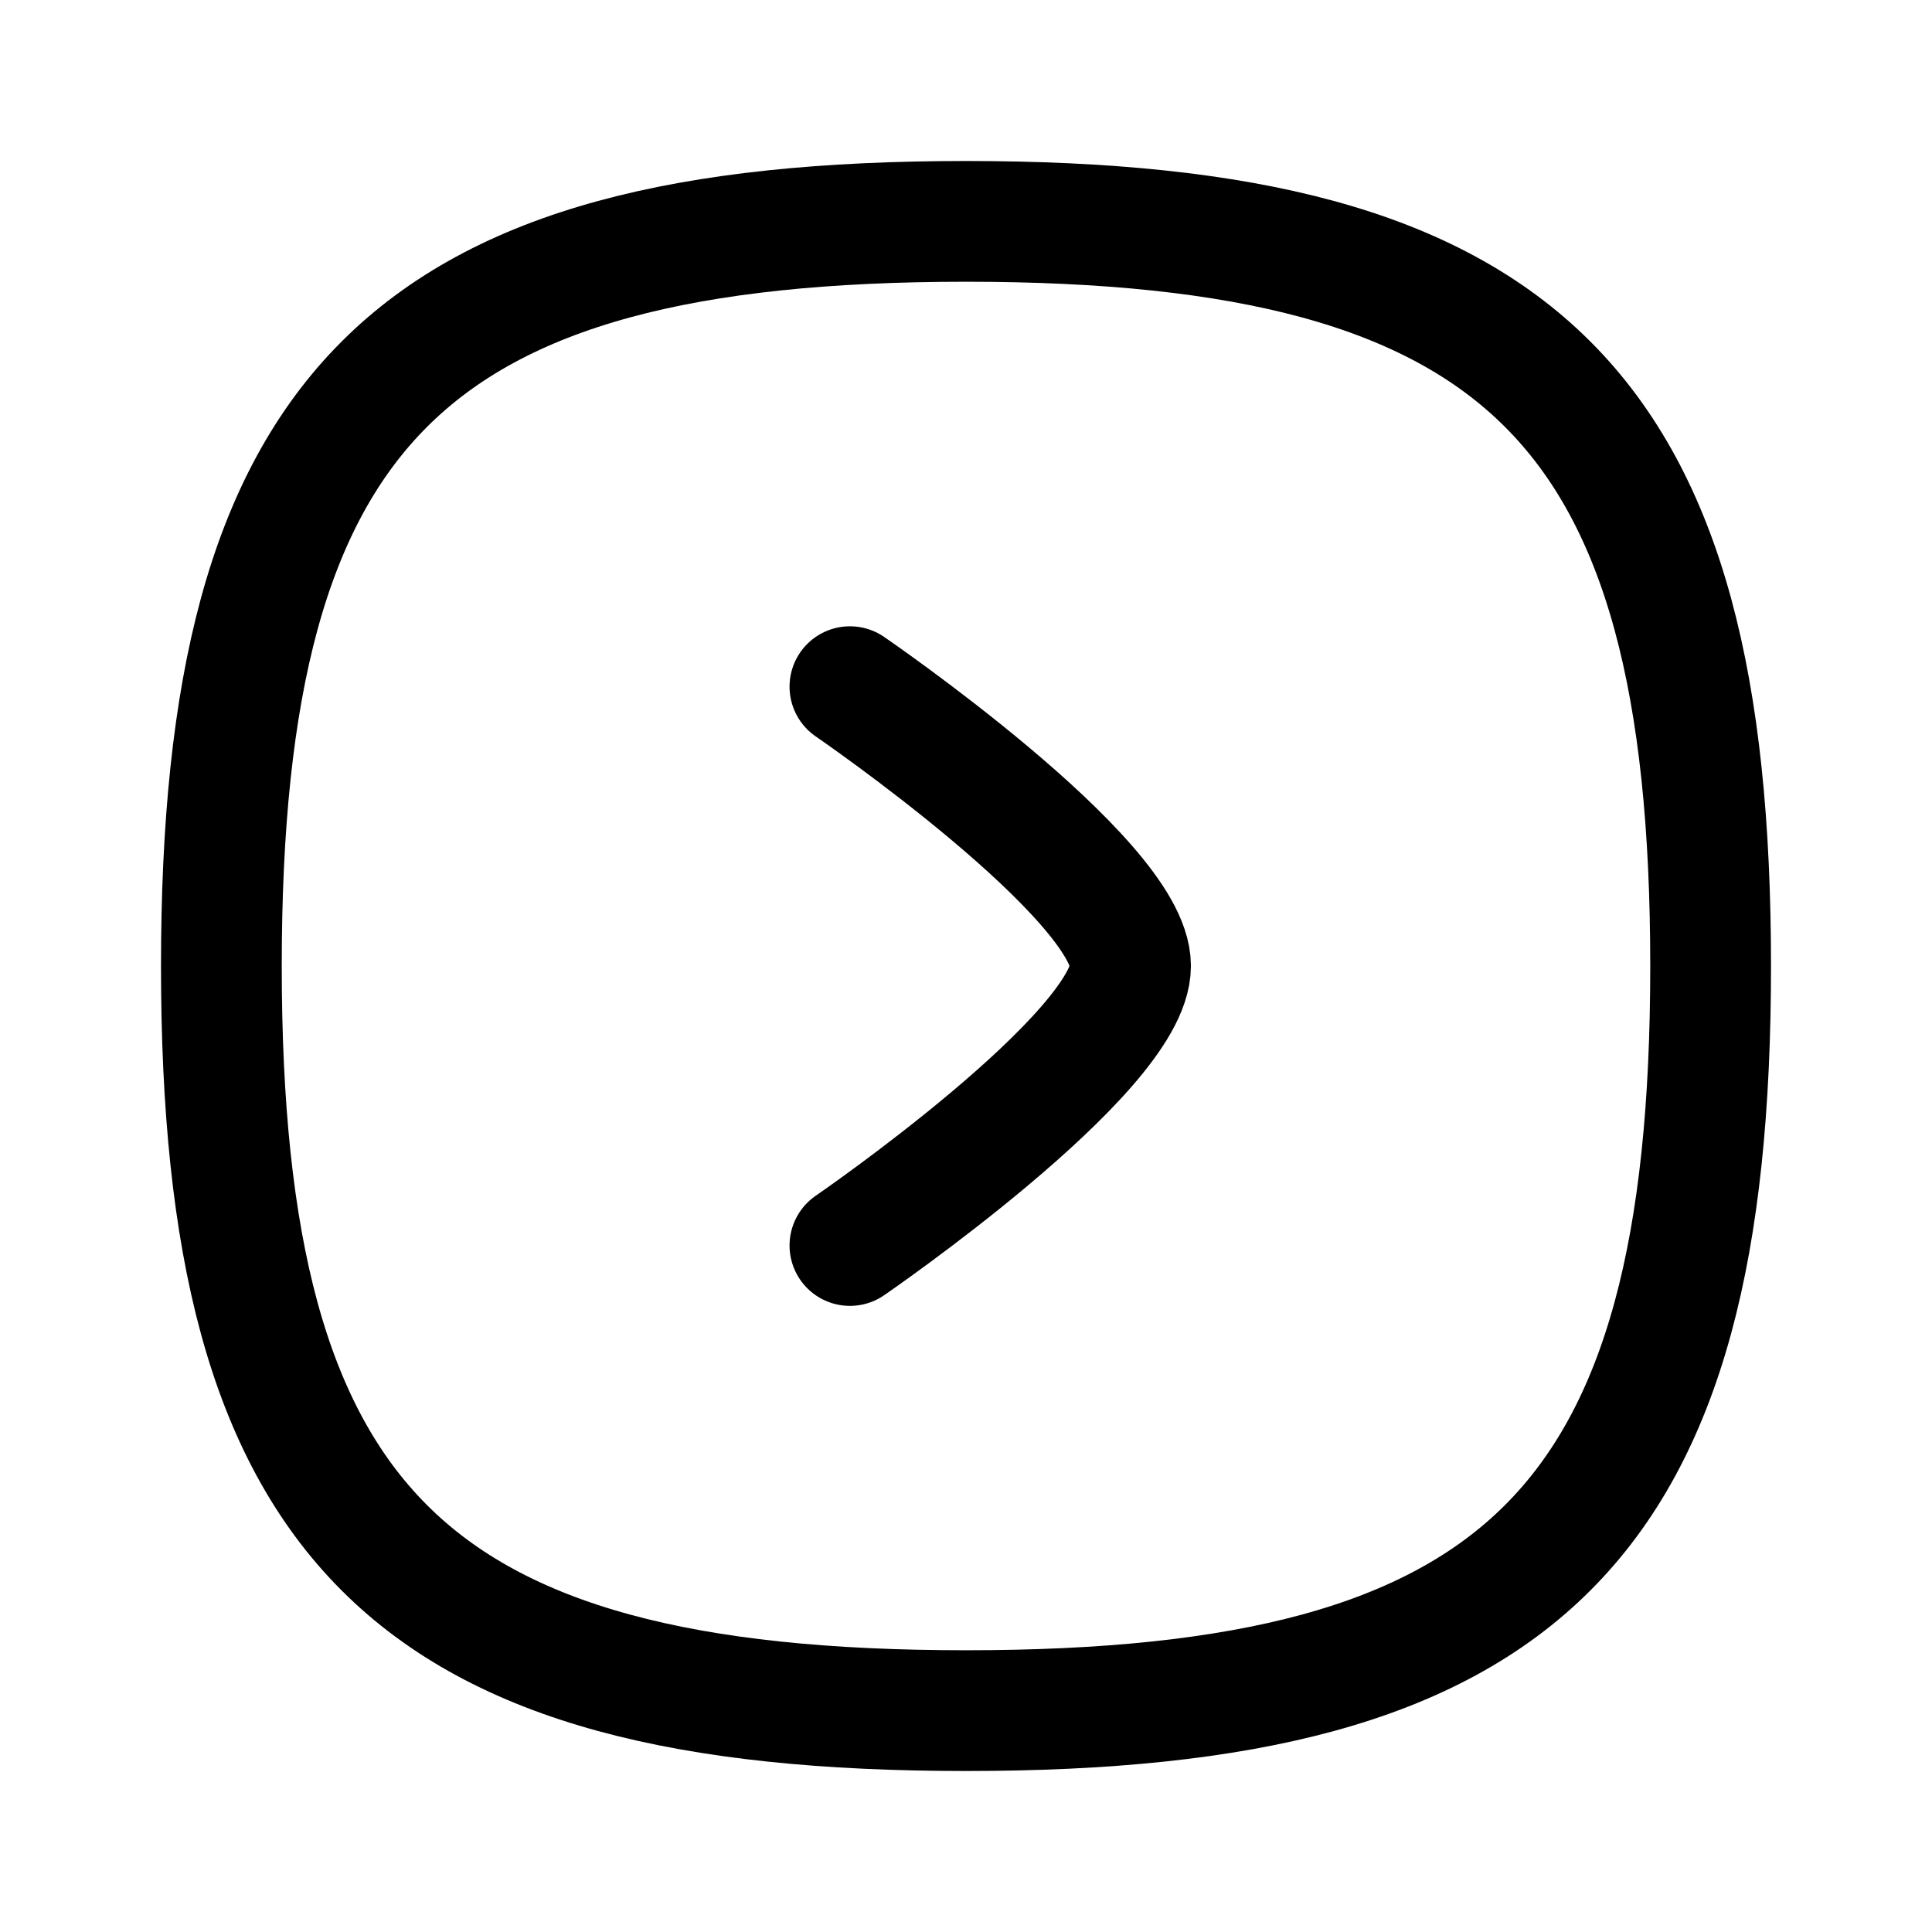 <svg width="24" height="24" viewBox="0 0 24 24" fill="none" xmlns="http://www.w3.org/2000/svg">
<g id="Iconly/Curved/Light/Arrow - Right Circle">
<g id="Arrow - Right Circle">
<path id="Stroke 1" fill-rule="evenodd" clip-rule="evenodd" d="M12 21.25C18.937 21.25 21.25 18.937 21.25 12C21.25 5.063 18.937 2.75 12 2.75C5.063 2.75 2.75 5.063 2.75 12C2.75 18.937 5.063 21.25 12 21.25Z" stroke="black" stroke-width="1.5" stroke-linecap="round" stroke-linejoin="round"/>
<path id="Stroke 3" d="M10.558 15.472C10.558 15.472 14.044 13.079 14.044 11.999C14.044 10.919 10.558 8.53 10.558 8.53" stroke="black" stroke-width="1.5" stroke-linecap="round" stroke-linejoin="round"/>
</g>
</g>
</svg>
